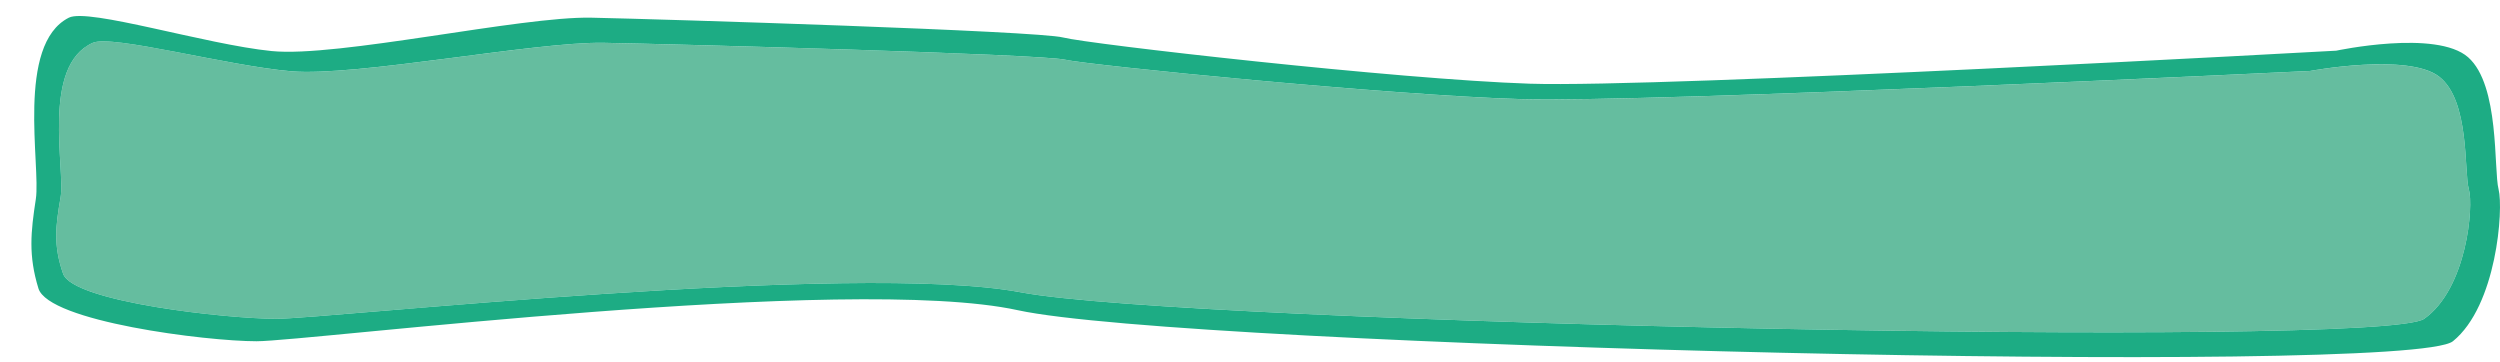 <?xml version="1.0" encoding="utf-8"?>
<!-- Generator: Adobe Illustrator 15.1.0, SVG Export Plug-In . SVG Version: 6.00 Build 0)  -->
<!DOCTYPE svg PUBLIC "-//W3C//DTD SVG 1.1//EN" "http://www.w3.org/Graphics/SVG/1.1/DTD/svg11.dtd">
<svg version="1.1" id="Ebene_1" xmlns="http://www.w3.org/2000/svg" xmlns:xlink="http://www.w3.org/1999/xlink" x="0px" y="0px"
	 width="504px" height="73px" viewBox="0 0 504 73" enable-background="new 0 0 504 73" xml:space="preserve">
<g id="Ebene_2">
</g>
<g id="Ebene_3">
	<path fill="#65BD9F" d="M18.721,8.629c-10.473,4.615-5.515,25.525-6.515,31.203c-1,5.68-1.485,9.676,0.515,15.354
		c2,5.682,33,9.086,43,9.086s116.764-11.66,150.08-5.338c33.316,6.321,274.305,11.418,282.92,5.338c8.613-6.082,10-22.711,9-26.115
		c-1-3.406,0.258-17.896-6-22.709c-6.258-4.816-26-1.139-26-1.139s-132.934,6.423-159,5.68c-26.066-0.744-87-6.814-92-7.949
		c-5-1.135-79.114-3.153-93-3.406c-13.886-0.252-50.027,6.875-63.027,5.74C45.692,13.234,22.564,6.935,18.721,8.629z"/>
	<path fill="#1DAC84" d="M503.714,38.176c-1.021-3.993,0.265-20.979-6.136-26.627c-6.399-5.646-26.59-1.332-26.59-1.332
		s-135.938,7.529-162.594,6.656c-26.656-0.871-88.969-7.986-94.083-9.317c-5.113-1.332-80.901-3.697-95.102-3.992
		c-14.201-0.297-51.158,8.062-64.452,6.729C41.464,8.96,17.813,1.576,13.883,3.563C3.174,8.972,8.243,33.492,7.221,40.146
		C6.199,46.8,5.702,51.492,7.748,58.148c2.045,6.654,33.746,10.647,43.972,10.647c10.226,0,119.403-13.674,153.472-6.258
		s280.504,13.39,289.315,6.258C503.319,61.666,504.737,42.172,503.714,38.176z M488.721,64.27
		c-8.614,6.08-249.604,0.984-282.92-5.338c-33.317-6.322-140.08,5.338-150.08,5.338s-41-3.406-43-9.084
		c-2-5.682-1.515-9.678-0.515-15.354c1-5.676-3.958-26.59,6.515-31.203c3.844-1.69,26.973,4.604,39.973,5.738
		c13,1.137,49.141-5.99,63.027-5.738c13.886,0.252,88,2.271,93,3.406c5,1.135,65.933,7.205,92,7.947s159-5.679,159-5.679
		s19.742-3.683,26,1.138c6.258,4.813,5,19.303,6,22.709C498.721,41.559,497.334,58.188,488.721,64.27z"/>
</g>
</svg>
